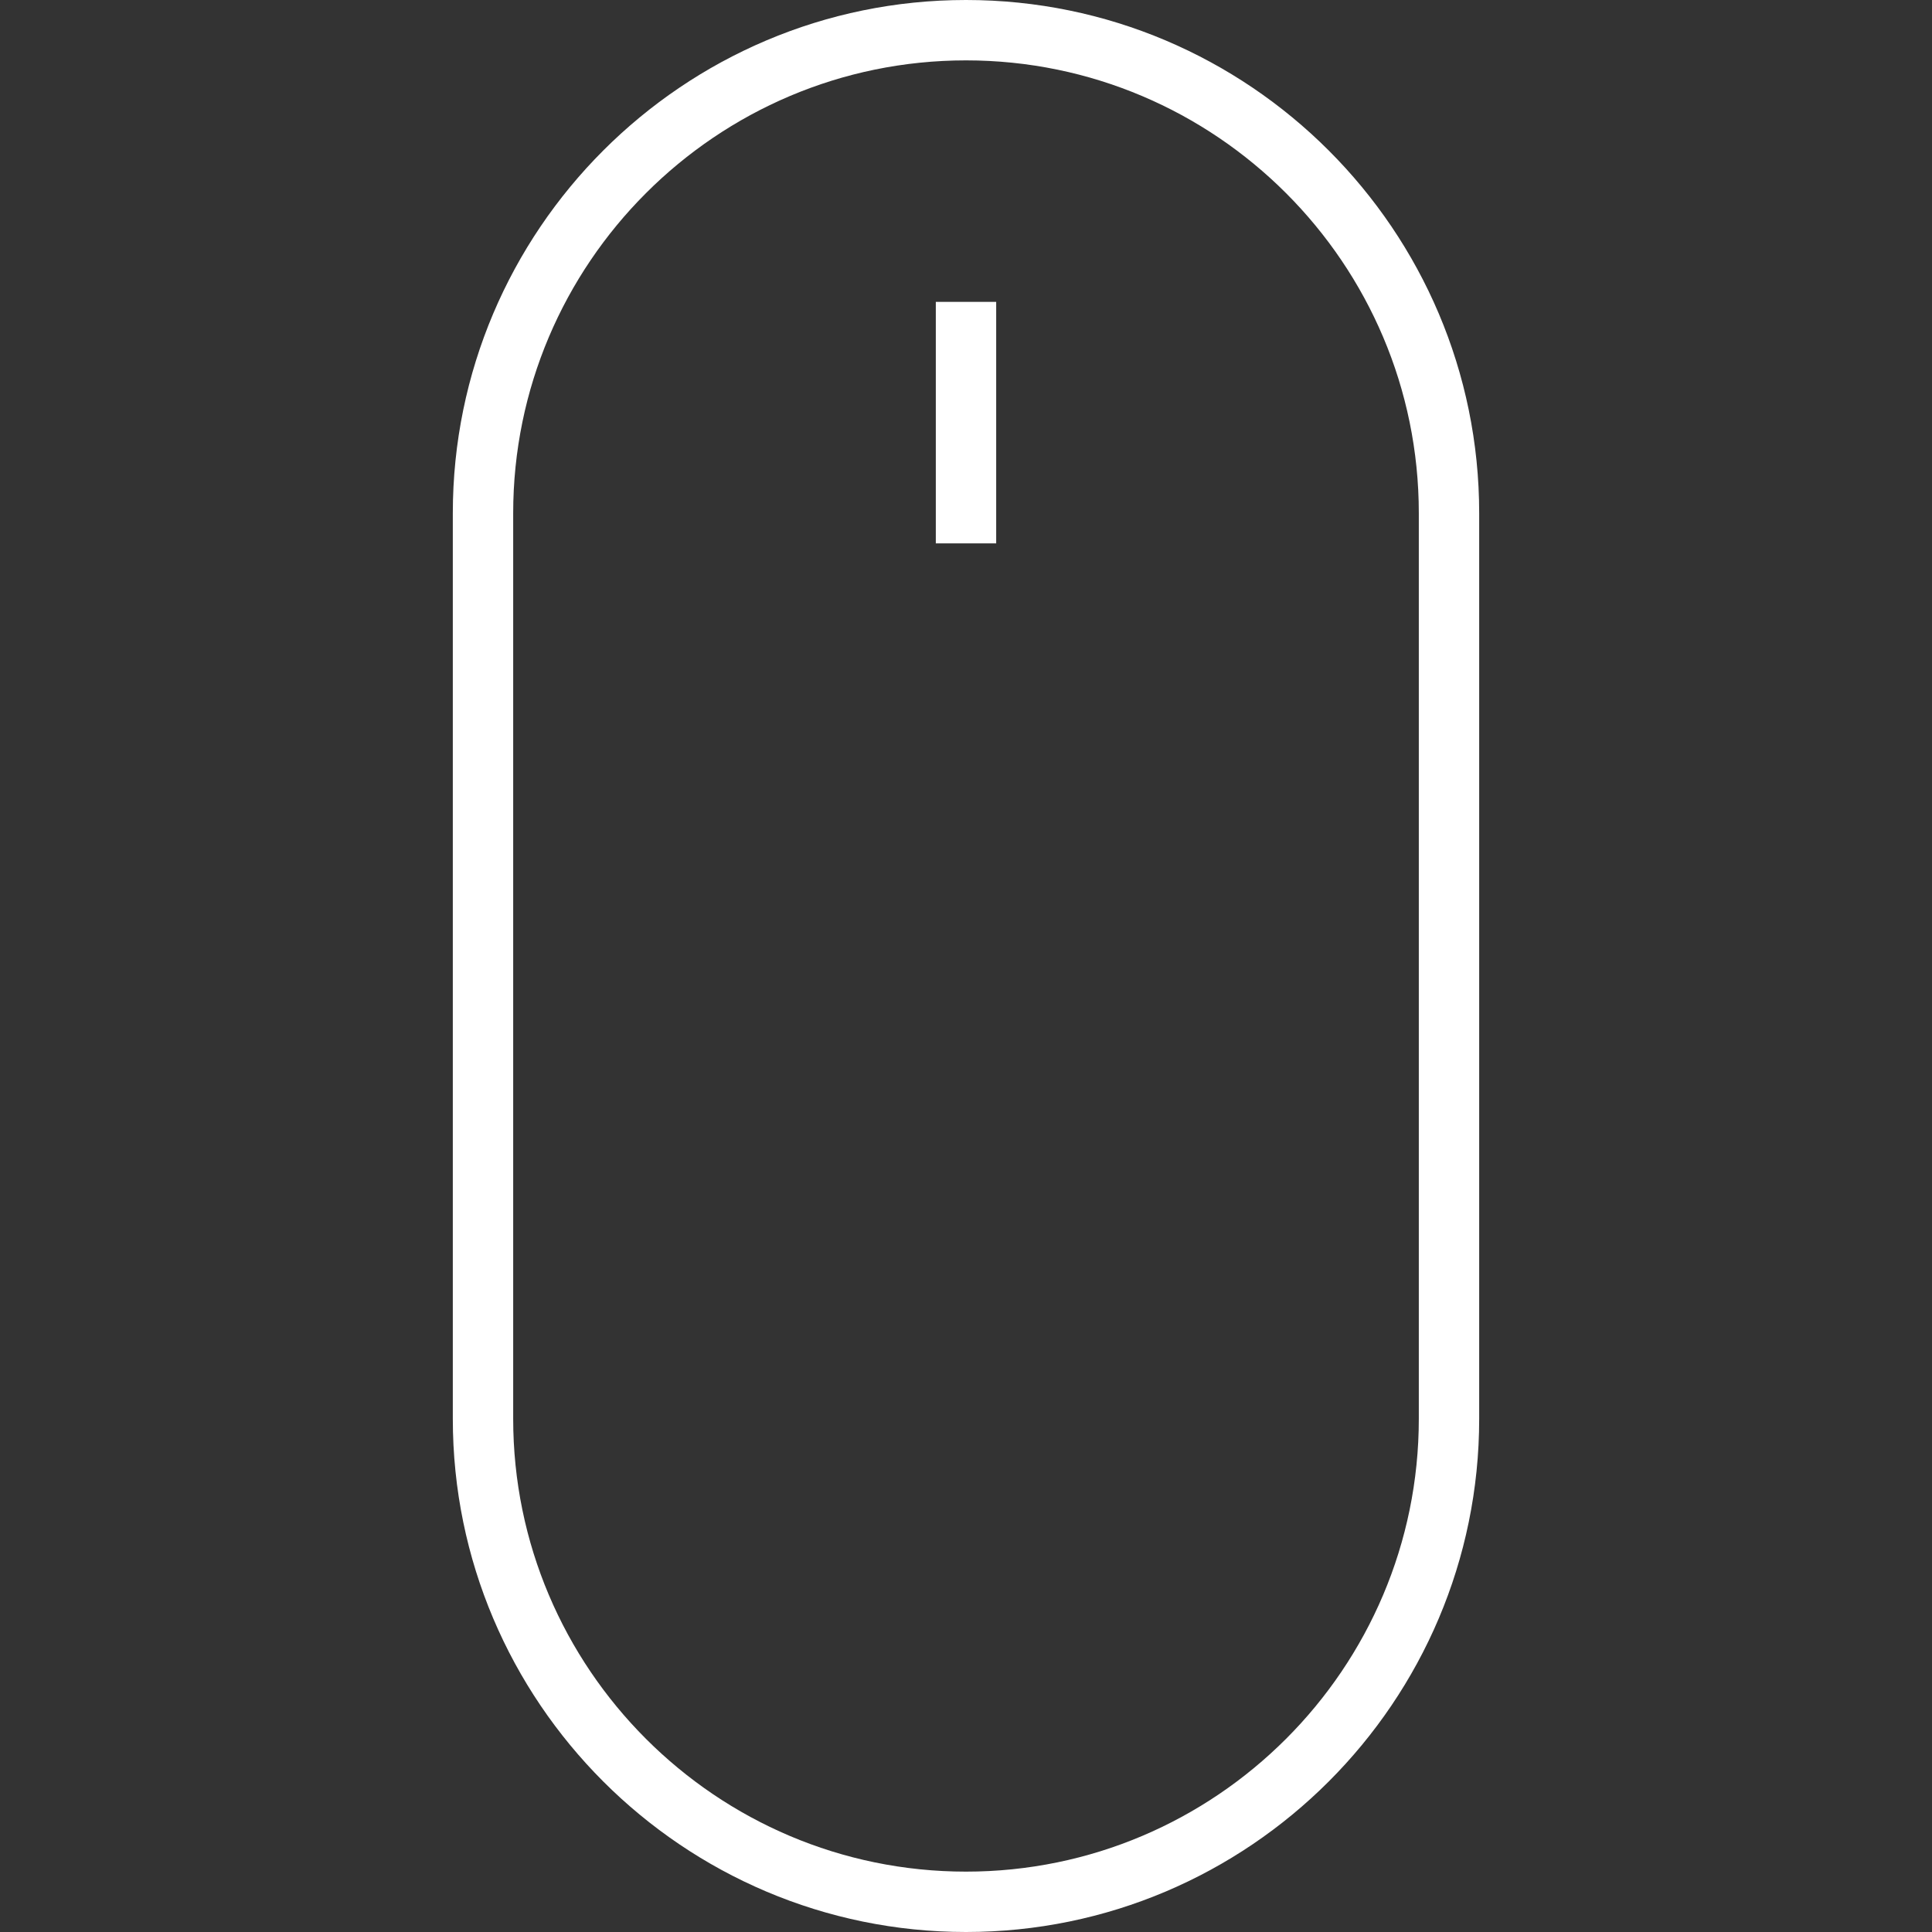 <svg xmlns="http://www.w3.org/2000/svg" xmlns:xlink="http://www.w3.org/1999/xlink" version="1.1" id="Capa_1" x="0px" y="0px" viewBox="0 0 64 64" style="enable-background:new 0 0 64 64;" xml:space="preserve" width="512px" height="512px">
<rect x="0" y="0" width="64" height="64" fill="#333333" stroke="none"/>
<g>
	<g>
		<path d="M32,0c-9.374,0-17,7.626-17,17v30c0,9.374,7.626,17,17,17s17-7.626,17-17V17C49,7.626,41.374,0,32,0z M47,47    c0,8.271-6.729,15-15,15s-15-6.729-15-15V17c0-8.271,6.729-15,15-15s15,6.729,15,15V47z" fill="#FFFFFF"/>
		<rect x="31" y="10" width="2" height="8" fill="#FFFFFF"/>
	</g>
</g>
</svg>
